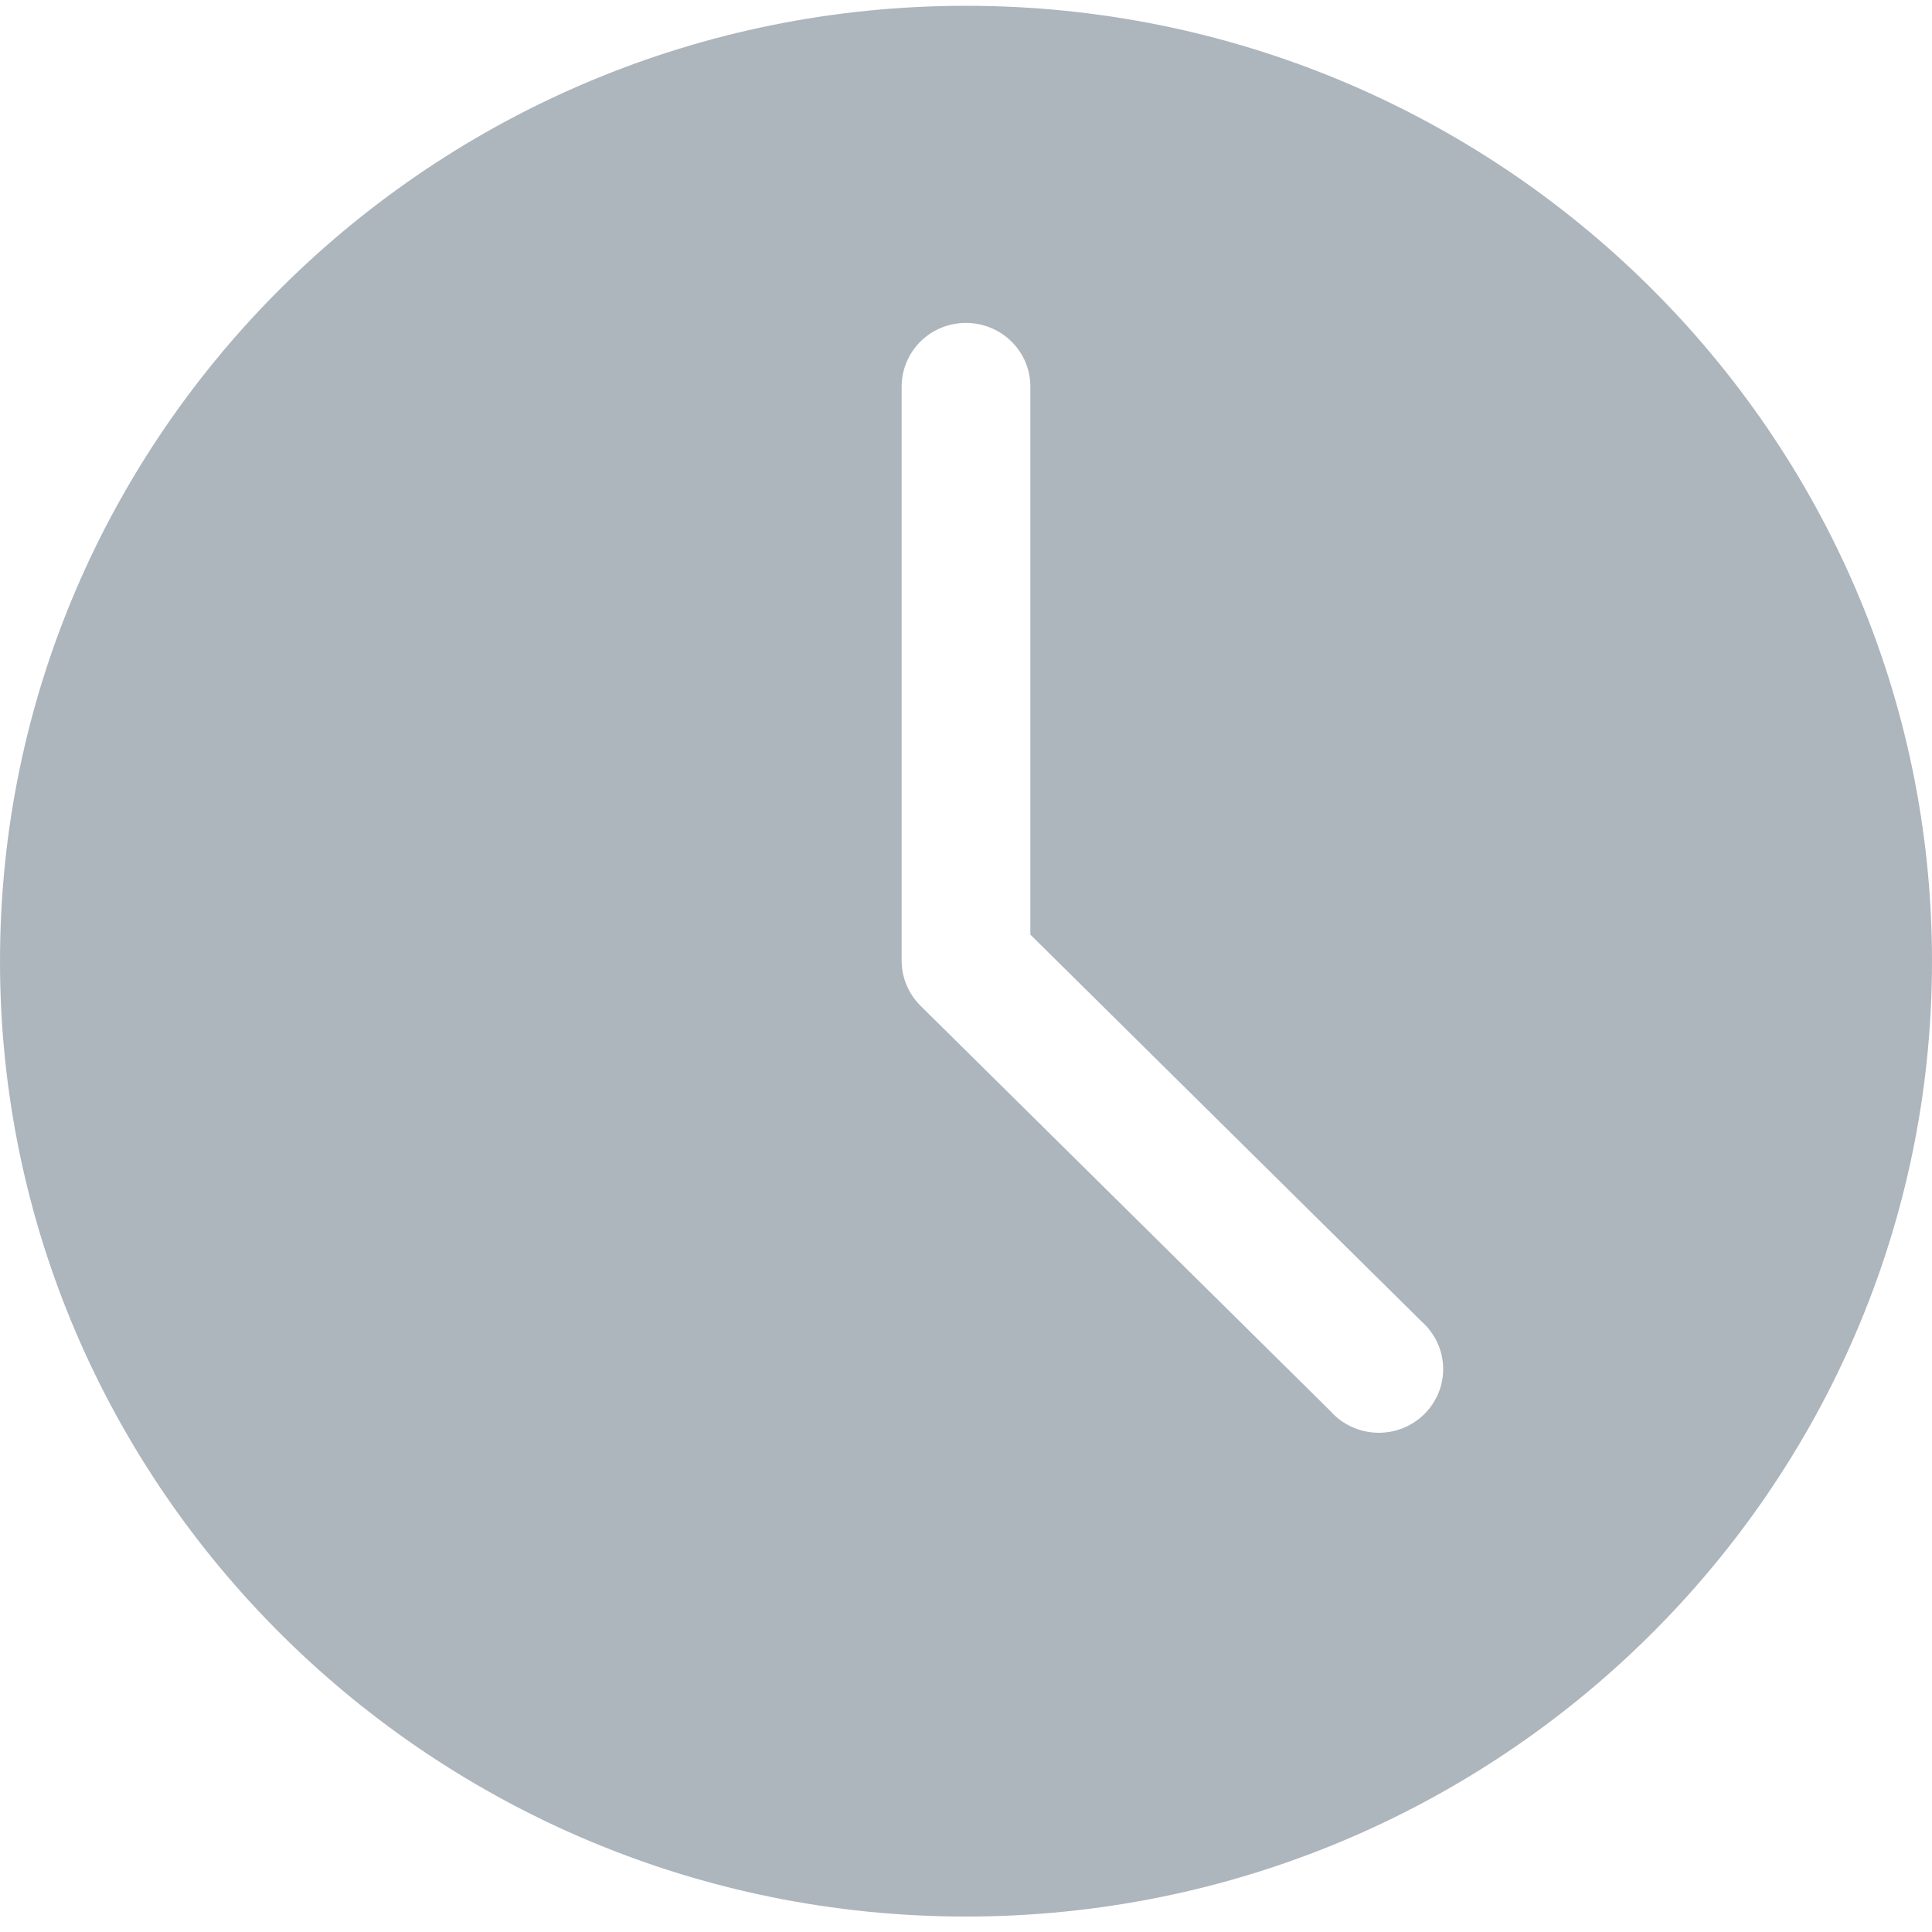 <?xml version="1.0" encoding="UTF-8"?>
<svg width="16px" height="16px" viewBox="0 0 16 16" version="1.1" xmlns="http://www.w3.org/2000/svg" xmlns:xlink="http://www.w3.org/1999/xlink">
    <!-- Generator: Sketch 51.2 (57519) - http://www.bohemiancoding.com/sketch -->
    <title>unscheduled</title>
    <desc>Created with Sketch.</desc>
    <defs></defs>
    <g id="Components" stroke="none" stroke-width="1" fill="none" fill-rule="evenodd">
        <g id="Icon-Set" transform="translate(-139, -410)" fill-rule="nonzero">
            <g id="unscheduled" transform="translate(135, 406)">
                <rect id="Rectangle" x="0" y="0" width="24" height="24"></rect>
                <path d="M12,4.048 C16.412,4.048 20,7.596 20,11.96 C20,16.323 16.412,19.872 12,19.872 C7.588,19.872 4,16.323 4,11.96 C4,7.596 7.588,4.048 12,4.048 Z M11.994,6.674 C11.852,6.676 11.716,6.733 11.617,6.834 C11.518,6.936 11.464,7.072 11.467,7.213 L11.467,11.96 C11.468,12.098 11.524,12.23 11.622,12.328 L15.017,15.685 C15.147,15.833 15.35,15.897 15.544,15.851 C15.737,15.805 15.888,15.656 15.936,15.466 C15.984,15.275 15.921,15.074 15.772,14.943 L12.533,11.74 L12.533,7.213 C12.536,7.07 12.481,6.932 12.379,6.831 C12.278,6.729 12.139,6.673 11.994,6.674 Z" id="Shape" fill="#ADB5BD"></path>
            </g>
        </g>
    </g>
</svg>